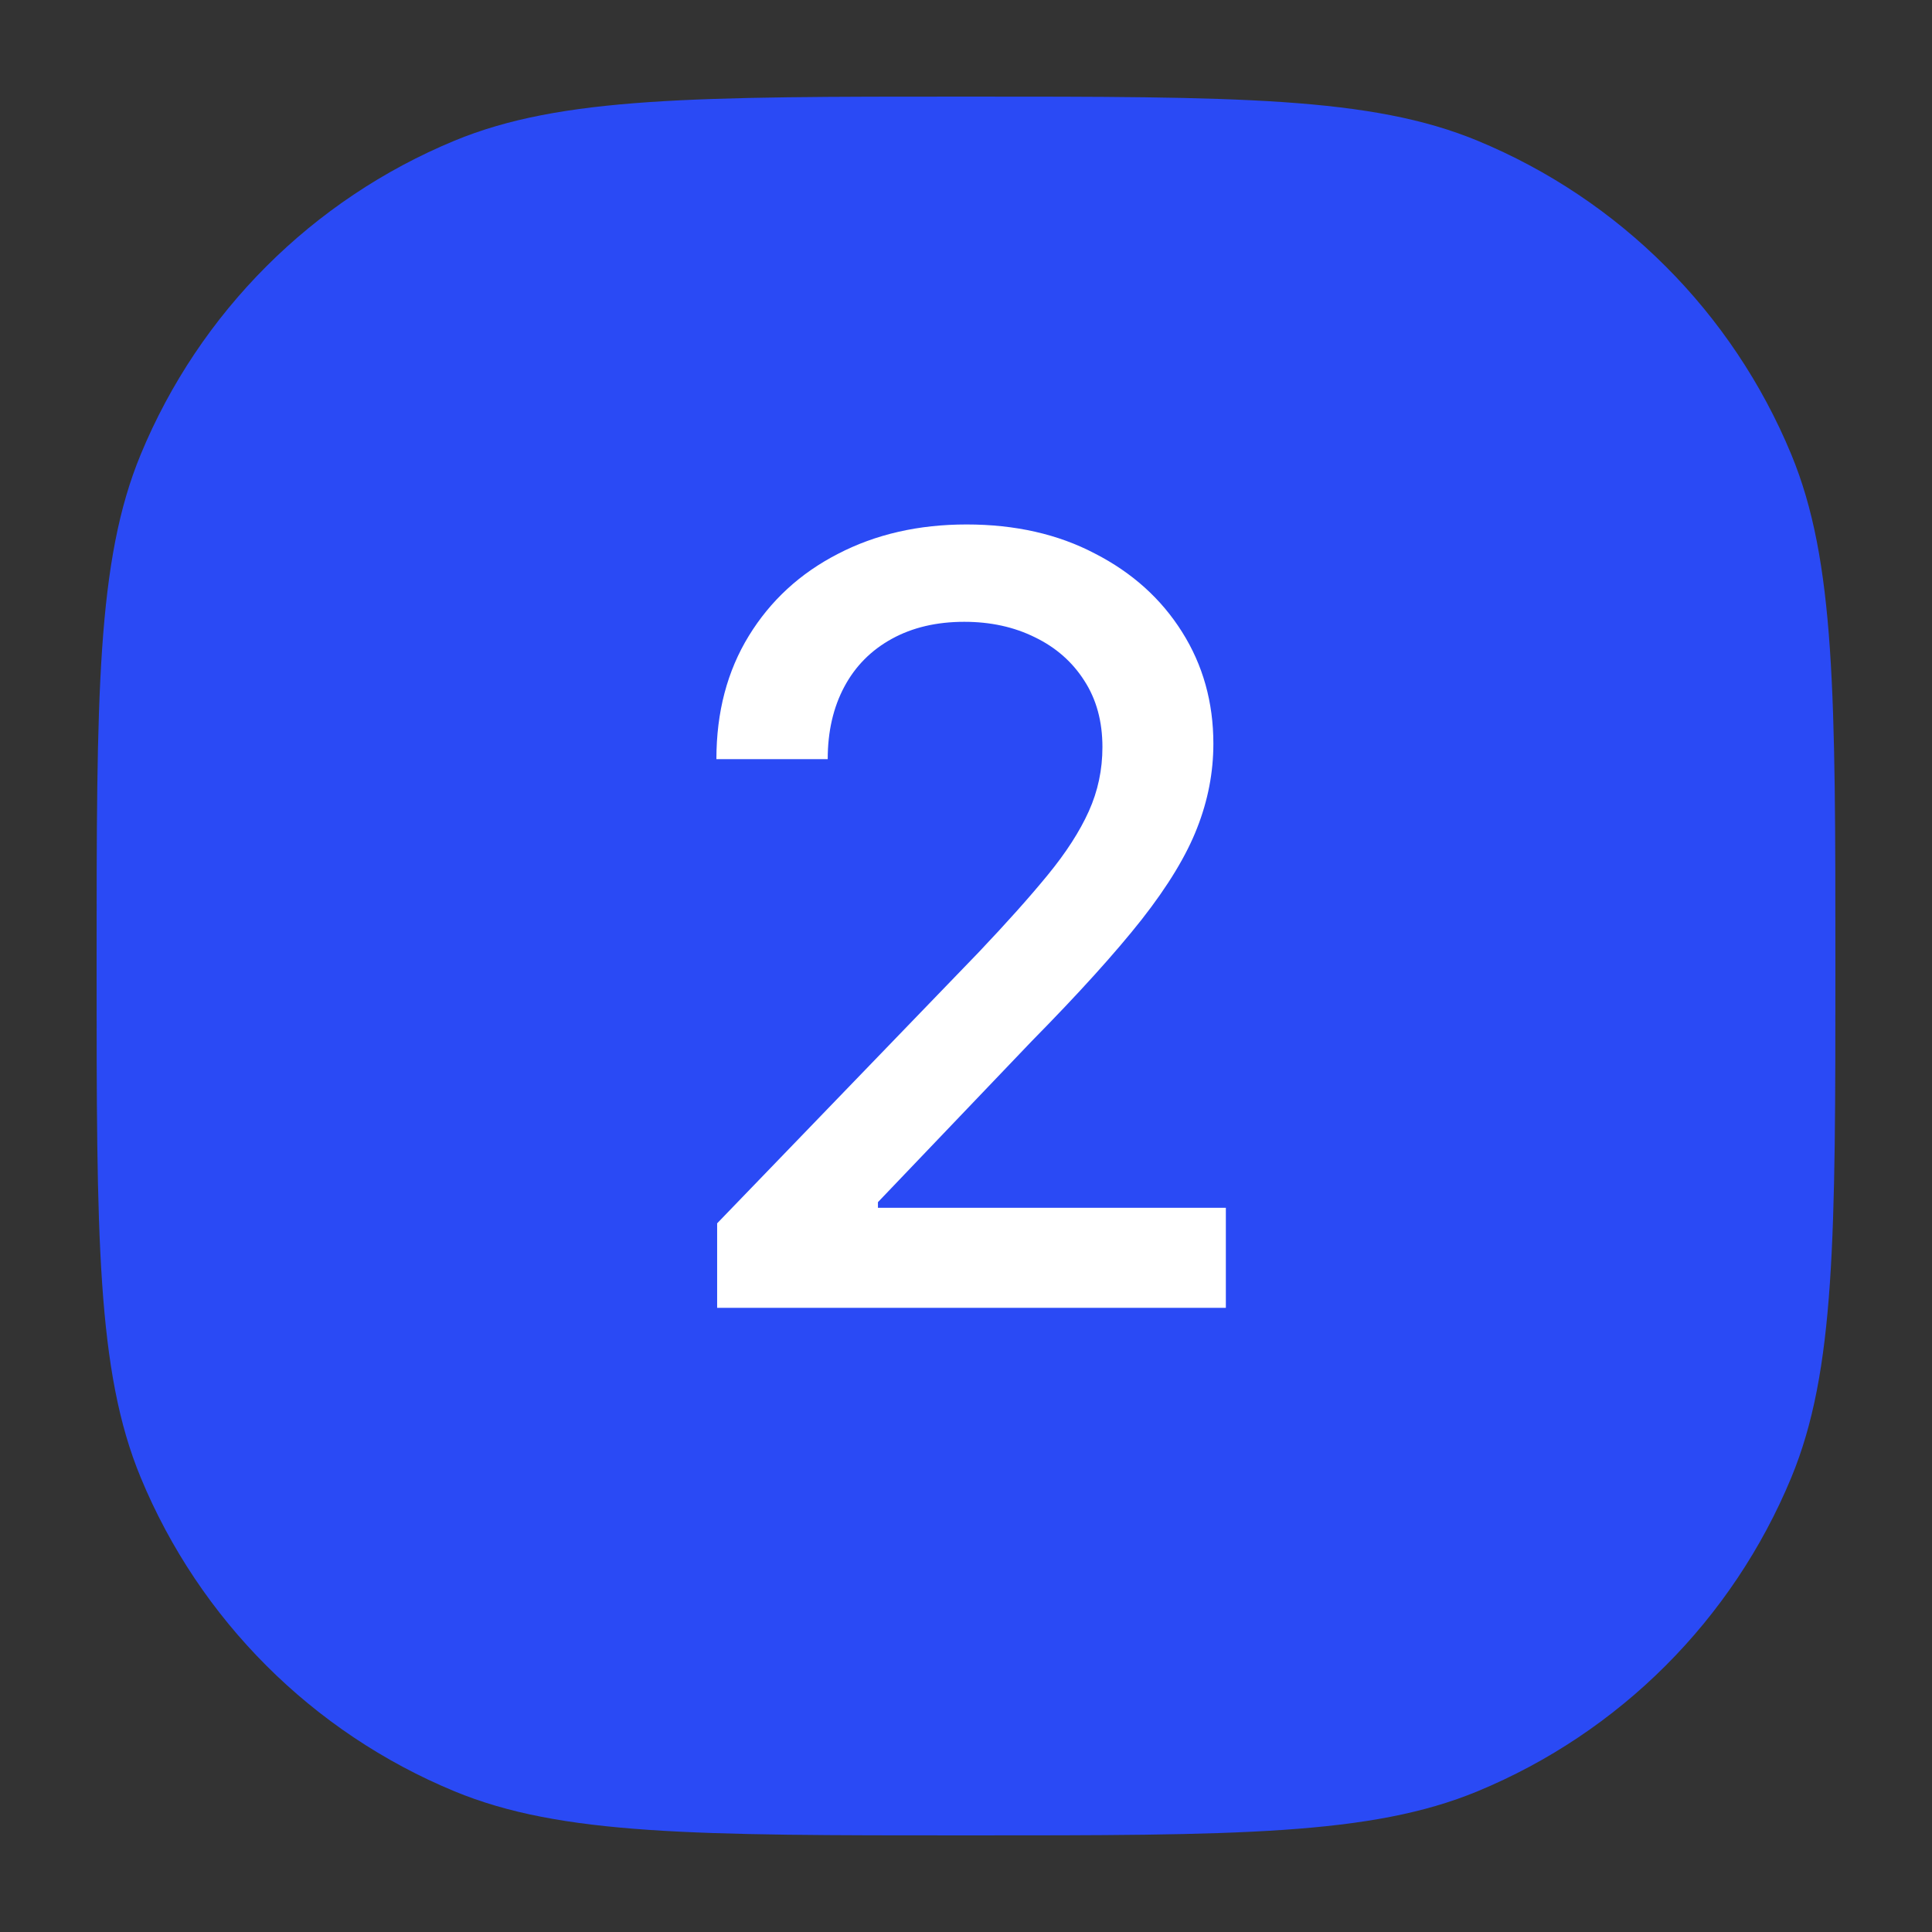 <svg width="26" height="26" viewBox="0 0 26 26" fill="none" xmlns="http://www.w3.org/2000/svg">
<rect x="0" y="0" width="26" height="26" fill="#333333" stroke="none"/>
<path d="M1.3 13C1.3 9.366 1.3 7.549 1.894 6.115C2.685 4.204 4.204 2.685 6.115 1.894C7.548 1.3 9.366 1.3 13 1.3V1.3C16.634 1.3 18.451 1.3 19.885 1.894C21.796 2.685 23.315 4.204 24.106 6.115C24.7 7.549 24.7 9.366 24.7 13V13C24.7 16.634 24.7 18.452 24.106 19.885C23.315 21.796 21.796 23.315 19.885 24.106C18.451 24.7 16.634 24.7 13 24.7V24.7C9.366 24.7 7.548 24.7 6.115 24.106C4.204 23.315 2.685 21.796 1.894 19.885C1.3 18.452 1.3 16.634 1.3 13V13Z" fill="#2A4AF5"/>
<path d="M9.651 17.6V16.463L13.17 12.816C13.546 12.42 13.856 12.073 14.1 11.775C14.347 11.474 14.531 11.188 14.653 10.917C14.775 10.646 14.836 10.359 14.836 10.054C14.836 9.709 14.755 9.411 14.592 9.16C14.43 8.906 14.208 8.712 13.927 8.576C13.646 8.437 13.329 8.368 12.977 8.368C12.605 8.368 12.28 8.444 12.002 8.597C11.725 8.749 11.511 8.964 11.363 9.241C11.214 9.519 11.139 9.844 11.139 10.216H9.641C9.641 9.583 9.787 9.03 10.078 8.556C10.369 8.082 10.768 7.715 11.276 7.454C11.784 7.19 12.361 7.058 13.008 7.058C13.661 7.058 14.237 7.188 14.734 7.449C15.236 7.706 15.627 8.058 15.908 8.505C16.188 8.949 16.329 9.45 16.329 10.008C16.329 10.394 16.256 10.772 16.111 11.141C15.968 11.51 15.72 11.921 15.364 12.375C15.009 12.825 14.514 13.372 13.881 14.015L11.815 16.178V16.254H16.497V17.6H9.651Z" fill="white"/>
</svg>
